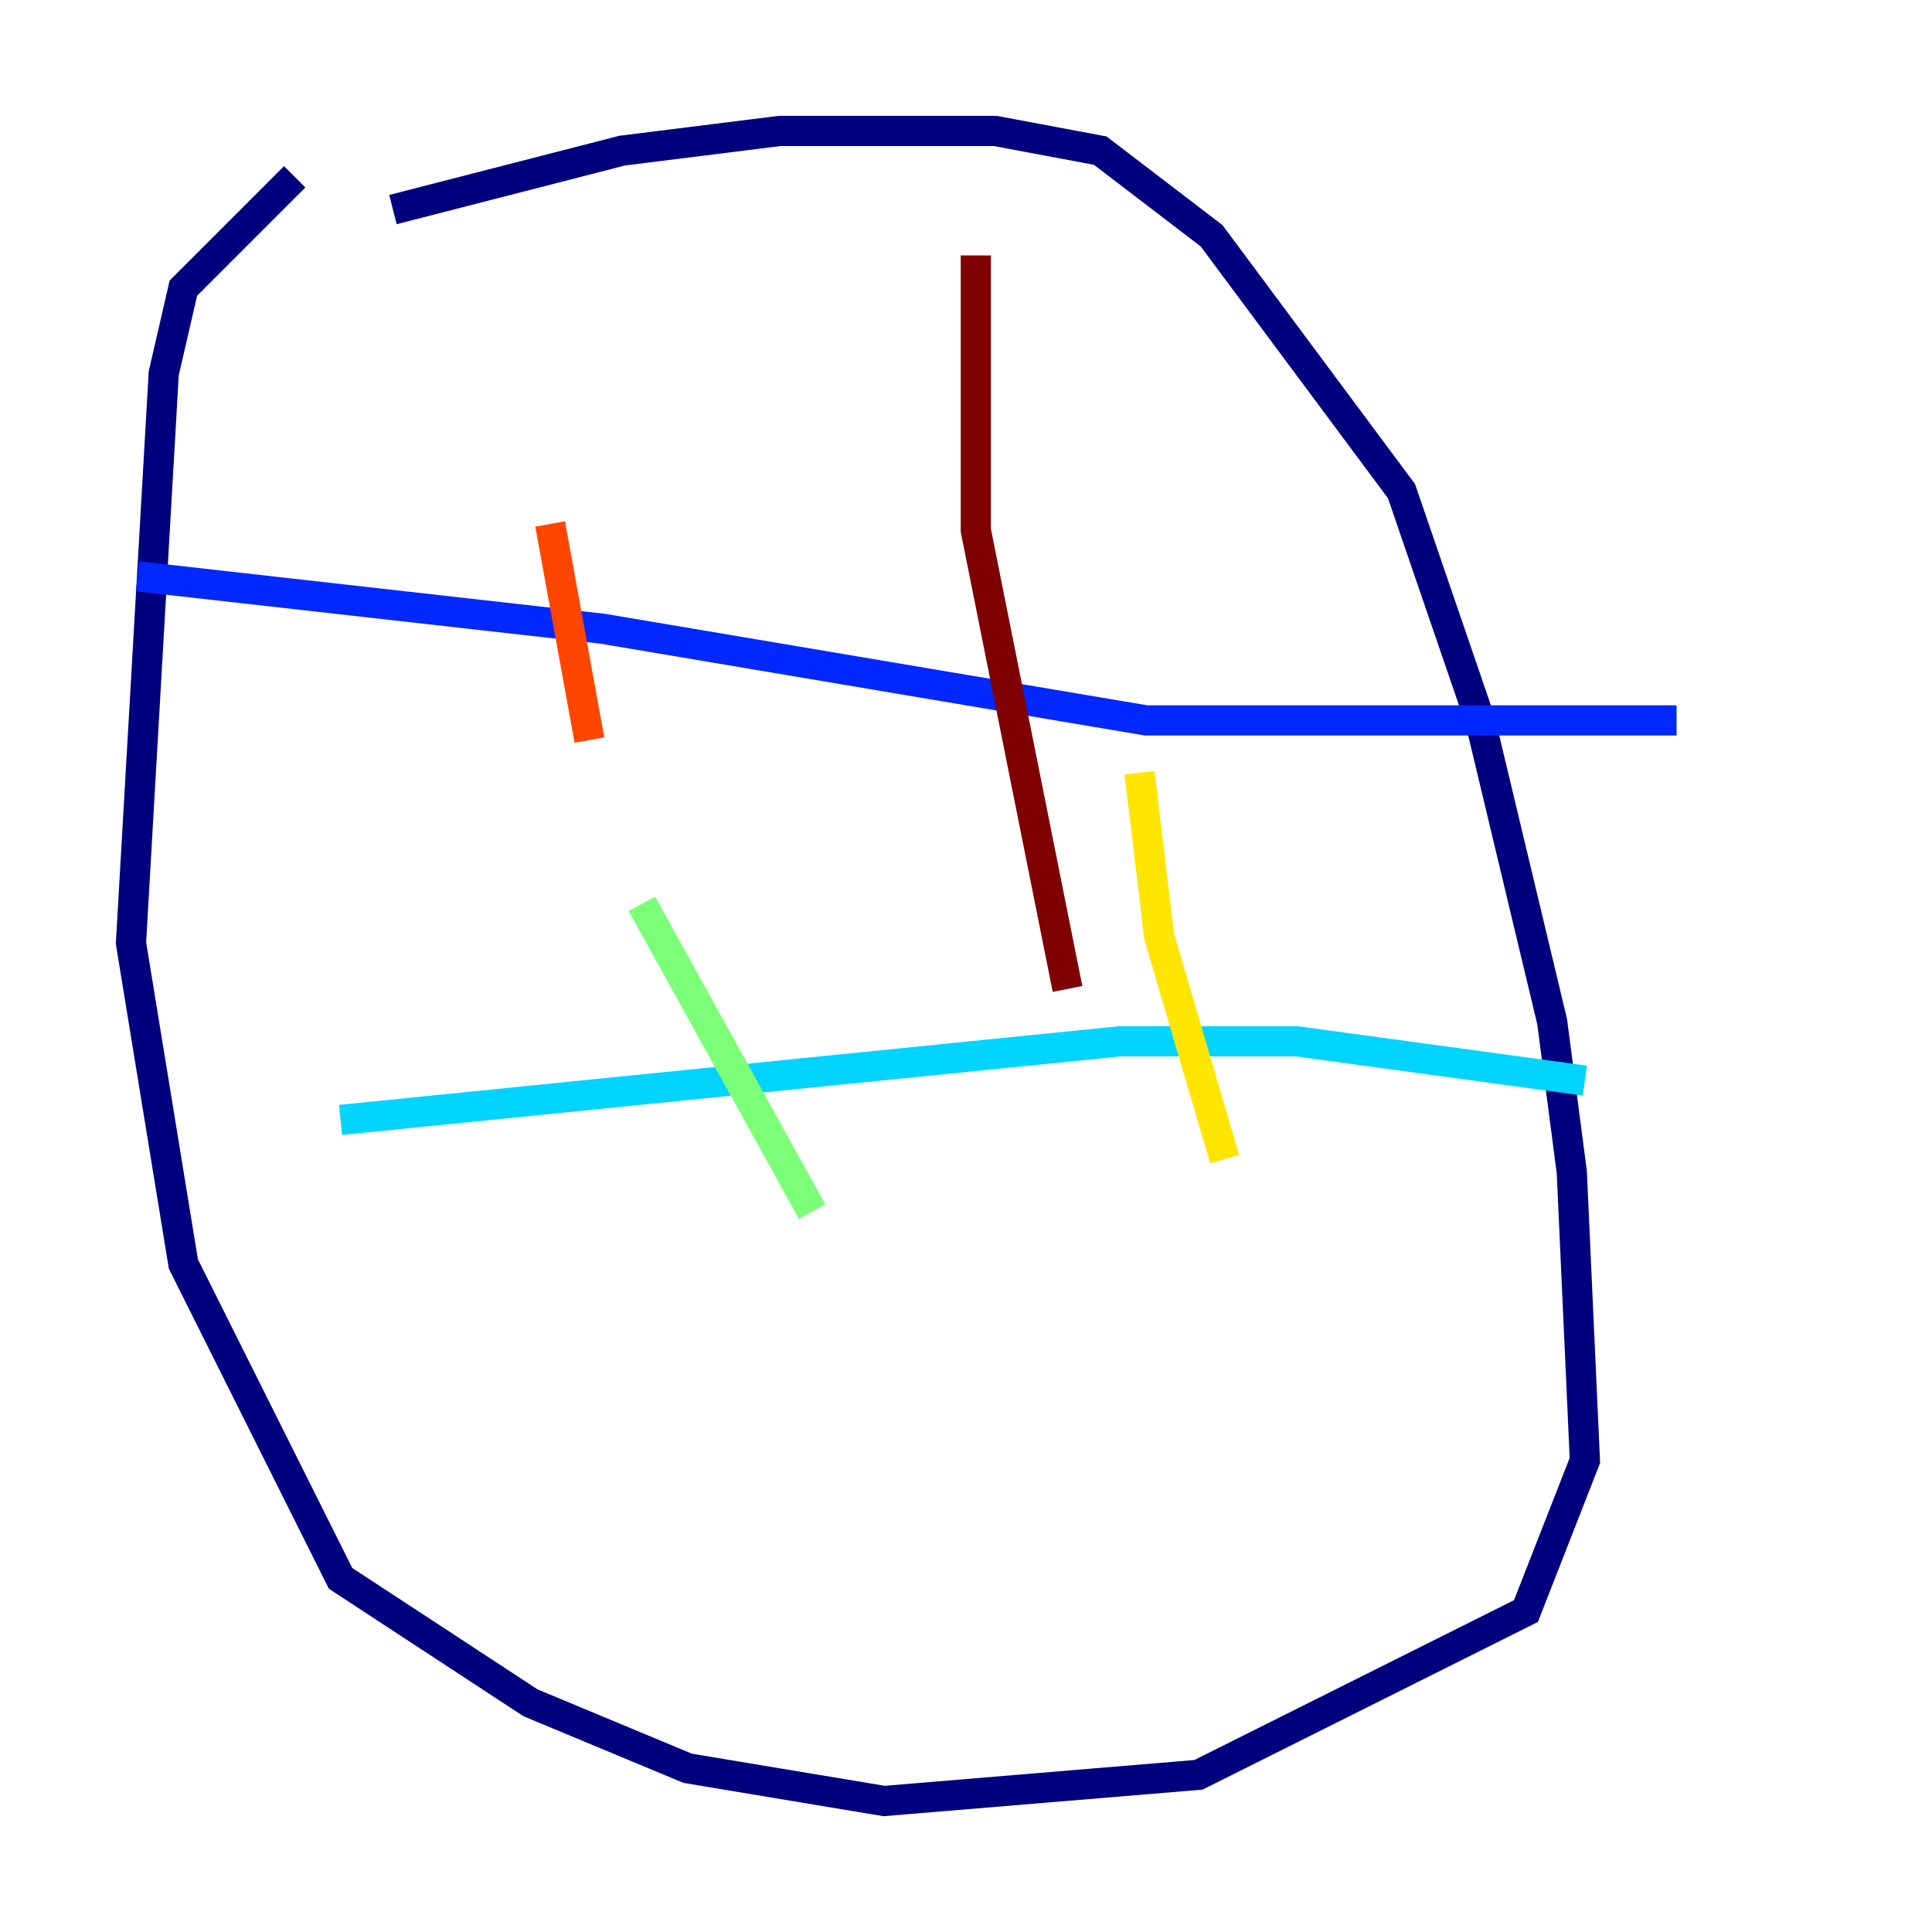 <?xml version="1.0" encoding="utf-8" ?>
<svg baseProfile="tiny" height="128" version="1.2" viewBox="0,0,128,128" width="128" xmlns="http://www.w3.org/2000/svg" xmlns:ev="http://www.w3.org/2001/xml-events" xmlns:xlink="http://www.w3.org/1999/xlink"><defs /><polyline fill="none" points="26.034,13.885 41.22,9.98 51.634,8.678 65.953,8.678 72.895,9.98 80.271,15.62 92.854,32.542 98.061,47.729 102.834,67.688 104.136,77.668 105.003,96.759 101.098,106.739 79.403,117.586 58.576,119.322 45.559,117.153 35.146,112.814 22.563,104.57 12.149,83.742 8.678,62.481 10.848,24.732 12.149,19.091 19.525,11.715" stroke="#00007f" stroke-width="2" /><polyline fill="none" points="9.112,38.183 39.919,41.654 75.932,47.729 111.078,47.729" stroke="#0028ff" stroke-width="2" /><polyline fill="none" points="22.563,74.197 74.197,68.99 85.912,68.99 105.003,71.593" stroke="#00d4ff" stroke-width="2" /><polyline fill="none" points="42.522,59.878 53.803,80.271" stroke="#7cff79" stroke-width="2" /><polyline fill="none" points="75.498,51.2 76.8,62.047 81.139,76.8" stroke="#ffe500" stroke-width="2" /><polyline fill="none" points="36.447,34.712 39.051,49.031" stroke="#ff4600" stroke-width="2" /><polyline fill="none" points="64.651,16.922 64.651,35.146 70.725,65.519" stroke="#7f0000" stroke-width="2" /></svg>